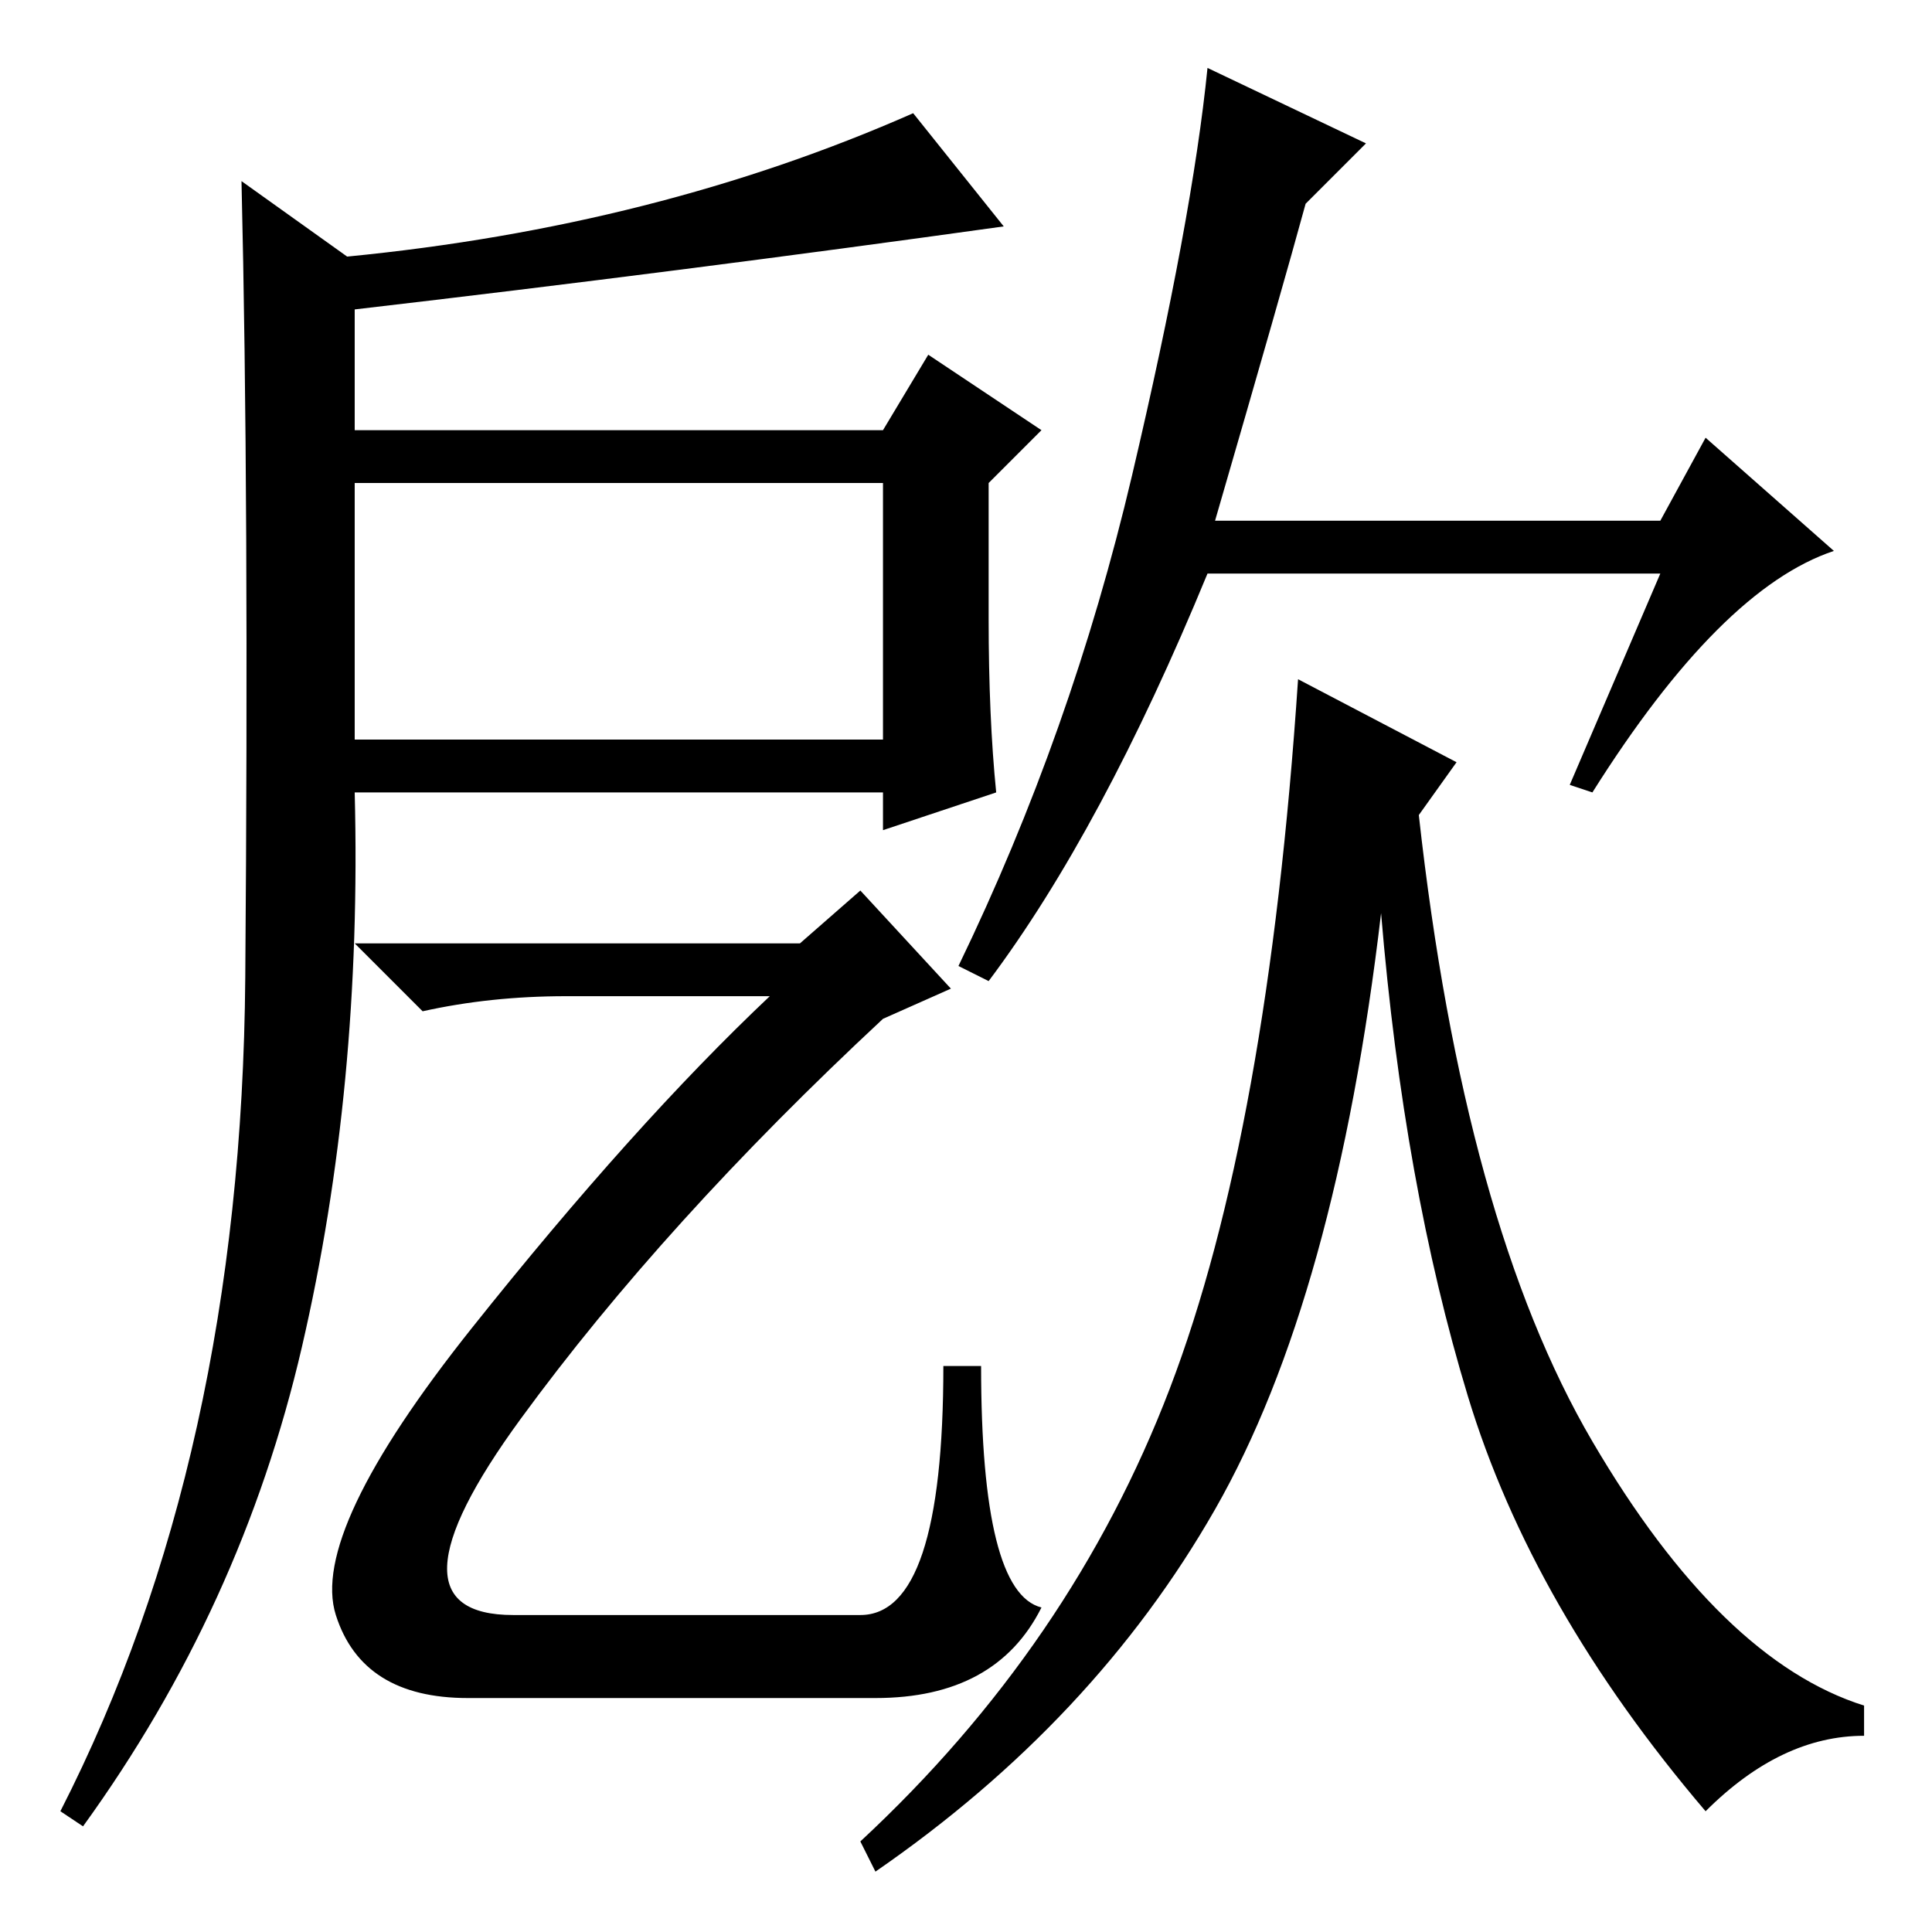 <?xml version="1.0" standalone="no"?>
<!DOCTYPE svg PUBLIC "-//W3C//DTD SVG 1.1//EN" "http://www.w3.org/Graphics/SVG/1.1/DTD/svg11.dtd" >
<svg xmlns="http://www.w3.org/2000/svg" xmlns:xlink="http://www.w3.org/1999/xlink" version="1.1" viewBox="0 -36 256 256">
  <g transform="matrix(1 0 0 -1 0 220)">
   <path fill="currentColor"
d="M32 232l14 -10q41 4 75 19l12 -15q-43 -6 -86 -11v-16h70l6 10l15 -10l-7 -7v-18q0 -13 1 -23l-15 -5v5h-70q1 -39 -7 -73.5t-29 -63.5l-3 2q24 47 24.5 110.5t-0.5 105.5zM62 31q-14 0 -17.5 11t18 38t39.5 44h-27q-10 0 -19 -2l-9 9h59l8 7l12 -13l-9 -4
q-29 -27 -48 -53t-1 -26h46q11 0 11 33h5q0 -30 8 -32q-6 -12 -22 -12h-54zM47 158h70v34h-70v-34zM161 187h59l6 11l17 -15q-15 -5 -32 -32l-3 1l12 28h-60q-14 -34 -29 -54l-4 2q15 31 23 65t10 54l21 -10l-8 -8q-3 -11 -12 -42zM193 155l-5 -7q6 -54 23 -83t36 -35v-4
q-11 0 -21 -10q-23 27 -31.5 55t-11.5 64q-6 -51 -22 -79t-45 -48l-2 4q28 26 41 60t17 94z" />
  </g>

</svg>
